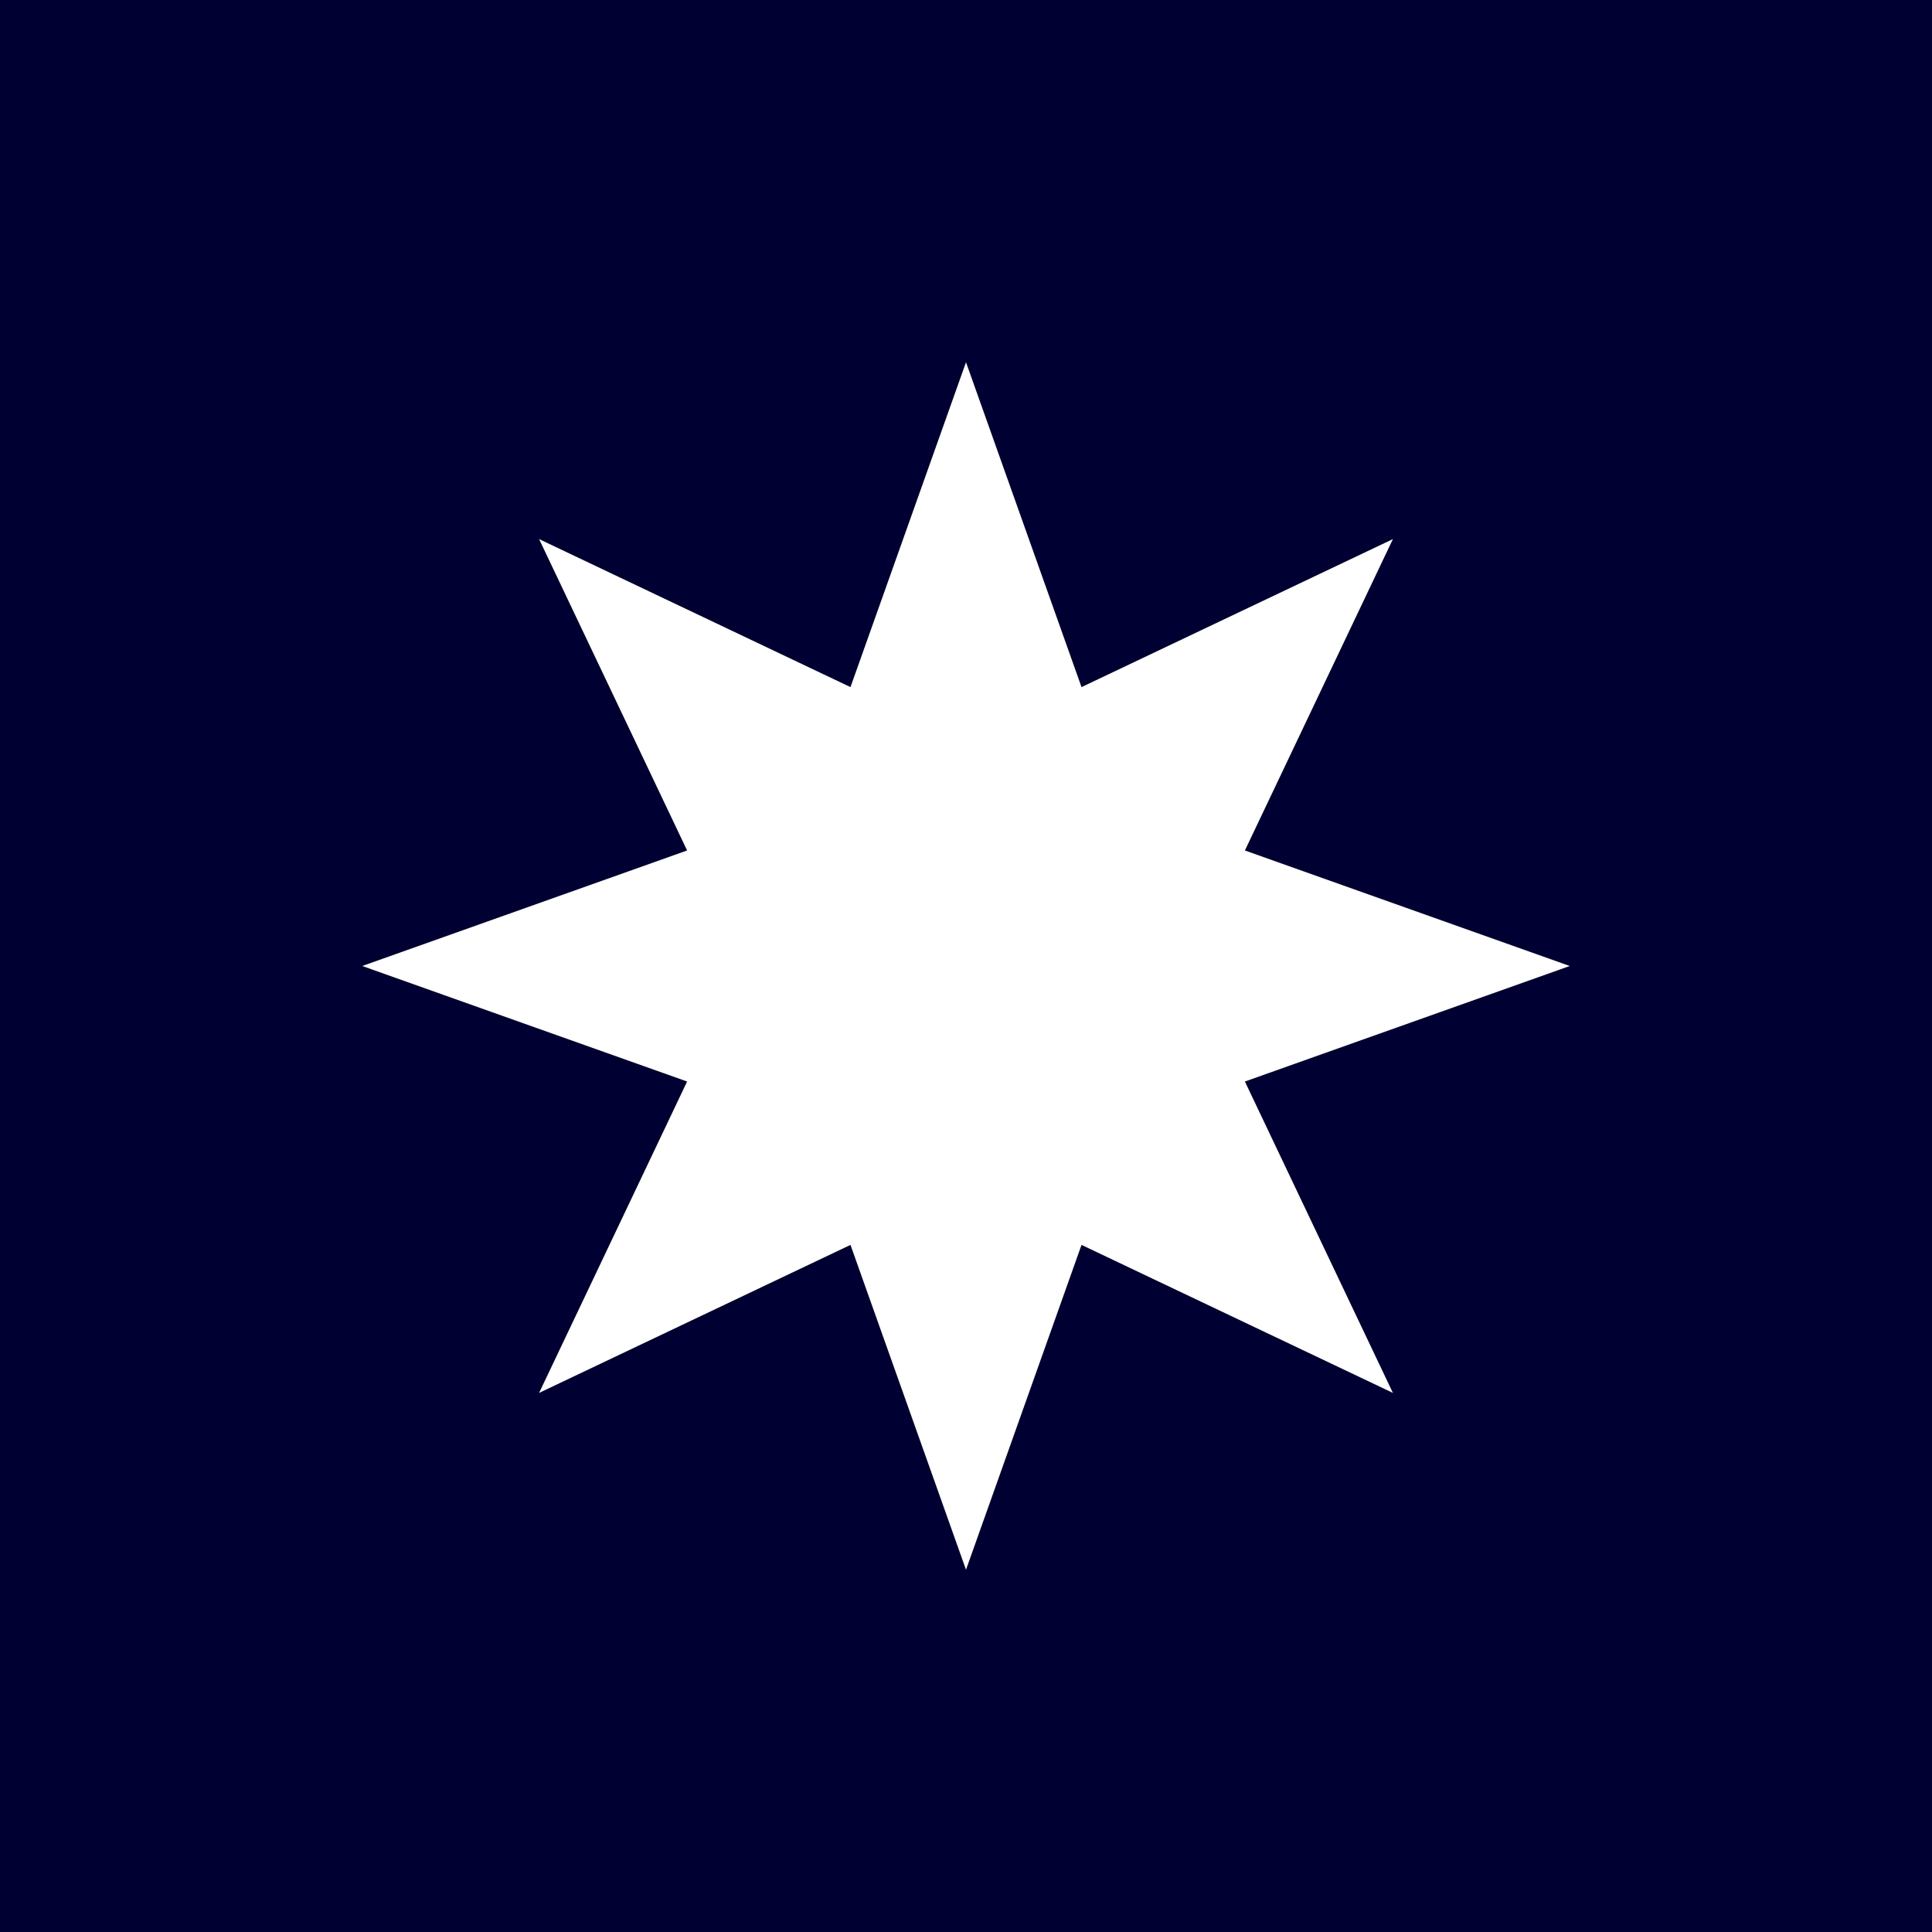 <?xml version="1.0" encoding="UTF-8"?>
<svg viewBox="0 0 400 400" xmlns="http://www.w3.org/2000/svg" xmlns:xlink="http://www.w3.org/1999/xlink">
	<defs>
		<polygon id="etoile" points="
			0,-100
			19.134,-46.194
			70.711,-70.711
			46.194,-19.134
			100,0
			46.194,19.134
			70.711,70.711
			19.134,46.194
			0,100
			-19.134,46.194
			-70.711,70.711
			-46.194,19.134
			-100,0
			-46.194,-19.134
			-70.711,-70.711
			-19.134,-46.194
			" fill="#fff" />
	</defs>
	<rect width="400" height="400" fill="#003"/>
	<use xlink:href="#etoile" transform="translate(200 200) scale(1.25)" />
</svg>
